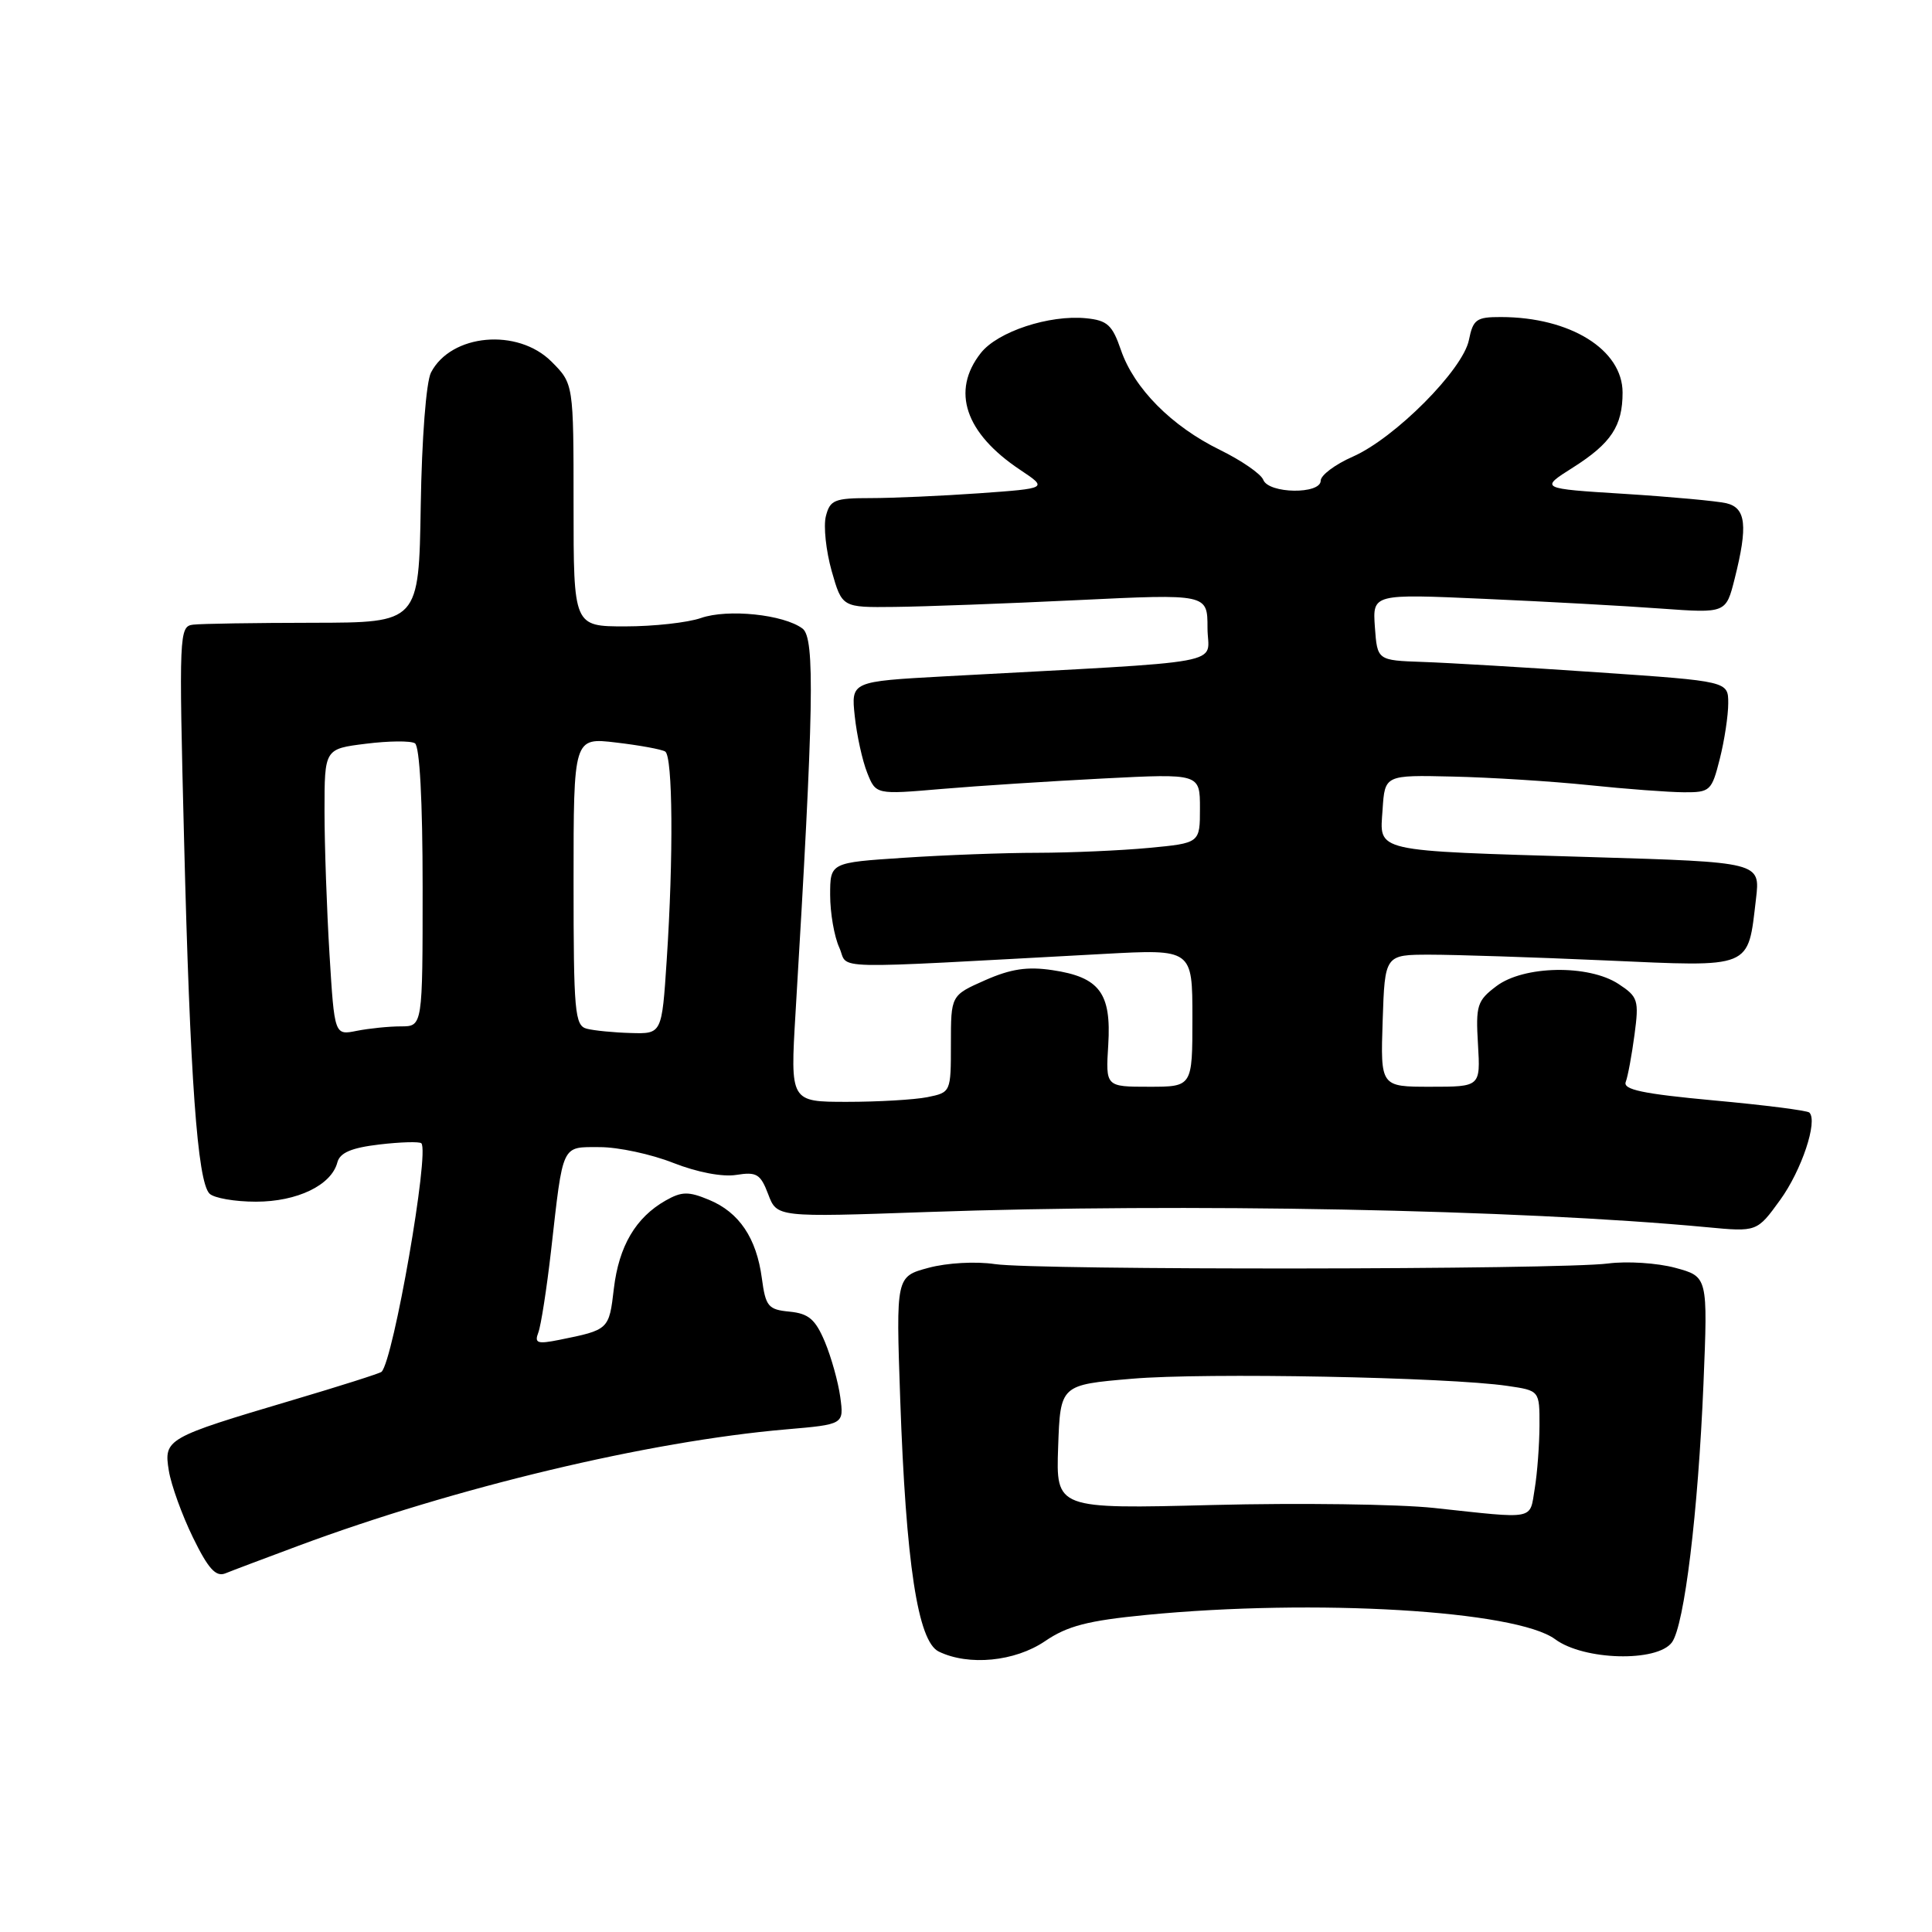 <?xml version="1.0" encoding="UTF-8" standalone="no"?>
<!DOCTYPE svg PUBLIC "-//W3C//DTD SVG 1.1//EN" "http://www.w3.org/Graphics/SVG/1.1/DTD/svg11.dtd" >
<svg xmlns="http://www.w3.org/2000/svg" xmlns:xlink="http://www.w3.org/1999/xlink" version="1.1" viewBox="0 0 256 256">
 <g >
 <path fill="currentColor"
d=" M 138.46 217.47 C 141.43 215.44 144.15 214.74 151.85 213.99 C 174.27 211.81 200.90 213.39 206.07 217.21 C 209.87 220.02 219.59 220.27 221.54 217.62 C 223.19 215.36 225.01 200.38 225.72 183.33 C 226.30 169.16 226.30 169.16 221.97 167.99 C 219.59 167.35 215.59 167.09 213.07 167.42 C 206.69 168.25 137.29 168.32 131.83 167.50 C 129.29 167.12 125.50 167.33 123.04 167.99 C 118.72 169.15 118.72 169.15 119.28 185.33 C 120.04 207.16 121.61 217.49 124.39 218.84 C 128.36 220.77 134.48 220.17 138.46 217.47 Z  M 39.50 204.84 C 60.33 197.09 85.95 190.97 104.17 189.40 C 111.83 188.74 111.83 188.74 111.34 185.12 C 111.07 183.13 110.15 179.84 109.30 177.80 C 108.04 174.81 107.15 174.05 104.62 173.80 C 101.79 173.53 101.45 173.12 100.95 169.38 C 100.24 164.04 97.94 160.63 93.94 158.98 C 91.23 157.85 90.33 157.87 88.21 159.07 C 84.23 161.33 82.01 165.11 81.34 170.74 C 80.70 176.20 80.69 176.21 74.10 177.54 C 71.20 178.12 70.79 177.98 71.33 176.57 C 71.68 175.66 72.44 170.77 73.02 165.71 C 74.64 151.38 74.35 152.00 79.48 152.00 C 81.93 152.00 86.31 152.94 89.21 154.09 C 92.37 155.33 95.73 155.98 97.57 155.68 C 100.26 155.25 100.77 155.56 101.79 158.24 C 102.94 161.30 102.94 161.30 122.83 160.60 C 156.97 159.40 201.18 160.26 226.16 162.61 C 232.81 163.24 232.81 163.24 235.88 159.00 C 238.72 155.08 240.90 148.56 239.75 147.42 C 239.48 147.15 233.78 146.42 227.08 145.81 C 217.68 144.94 215.02 144.38 215.42 143.36 C 215.70 142.62 216.22 139.81 216.58 137.11 C 217.19 132.52 217.05 132.08 214.46 130.38 C 210.49 127.78 201.90 127.93 198.28 130.67 C 195.73 132.59 195.53 133.22 195.84 138.38 C 196.17 144.00 196.17 144.00 189.55 144.00 C 182.92 144.00 182.92 144.00 183.21 135.25 C 183.50 126.50 183.50 126.50 189.50 126.50 C 192.80 126.50 203.24 126.84 212.71 127.26 C 232.37 128.13 231.57 128.46 232.68 119.09 C 233.25 114.24 233.25 114.24 210.87 113.57 C 181.57 112.69 182.82 112.97 183.20 107.26 C 183.50 102.69 183.50 102.69 192.50 102.90 C 197.45 103.01 205.55 103.52 210.50 104.03 C 215.45 104.55 221.13 104.97 223.13 104.98 C 226.60 105.00 226.81 104.80 227.88 100.56 C 228.50 98.11 229.00 94.80 229.00 93.19 C 229.00 90.27 229.00 90.27 211.75 89.09 C 202.26 88.44 191.80 87.82 188.50 87.71 C 182.50 87.50 182.50 87.50 182.18 83.10 C 181.87 78.69 181.87 78.69 196.68 79.35 C 204.83 79.71 215.37 80.29 220.10 80.64 C 228.70 81.26 228.70 81.26 229.85 76.69 C 231.62 69.67 231.36 67.30 228.75 66.68 C 227.51 66.39 221.44 65.83 215.26 65.44 C 204.01 64.74 204.01 64.74 208.44 61.94 C 213.48 58.74 215.00 56.45 215.00 52.02 C 215.00 46.33 208.06 42.02 198.88 42.01 C 195.63 42.00 195.19 42.32 194.64 45.05 C 193.85 48.99 184.84 58.05 179.25 60.51 C 176.91 61.54 175.00 62.97 175.00 63.69 C 175.00 65.53 168.10 65.43 167.39 63.58 C 167.09 62.80 164.51 61.02 161.66 59.62 C 155.24 56.48 150.27 51.46 148.53 46.38 C 147.39 43.06 146.73 42.45 143.91 42.17 C 139.03 41.69 132.19 43.94 129.96 46.78 C 126.00 51.81 127.88 57.40 135.18 62.26 C 138.85 64.71 138.85 64.71 129.77 65.36 C 124.78 65.71 118.30 66.00 115.37 66.00 C 110.57 66.00 109.98 66.24 109.43 68.41 C 109.10 69.73 109.45 72.99 110.20 75.66 C 111.58 80.50 111.58 80.50 118.54 80.42 C 122.37 80.38 133.26 79.98 142.75 79.52 C 160.00 78.69 160.00 78.69 160.00 83.20 C 160.00 88.24 163.99 87.51 125.14 89.62 C 112.77 90.30 112.77 90.30 113.26 94.90 C 113.53 97.43 114.27 100.80 114.91 102.40 C 116.06 105.29 116.06 105.29 124.78 104.54 C 129.58 104.13 139.24 103.51 146.25 103.15 C 159.00 102.50 159.00 102.50 159.00 107.11 C 159.00 111.71 159.00 111.71 152.25 112.35 C 148.54 112.70 141.90 112.99 137.50 113.00 C 133.10 113.00 125.11 113.30 119.75 113.66 C 110.00 114.30 110.00 114.30 110.00 118.60 C 110.00 120.97 110.54 124.10 111.21 125.56 C 112.56 128.53 108.58 128.43 146.25 126.40 C 158.00 125.76 158.00 125.76 158.00 134.88 C 158.00 144.00 158.00 144.00 152.25 144.00 C 146.50 144.00 146.50 144.00 146.85 138.44 C 147.27 131.59 145.70 129.48 139.46 128.55 C 136.13 128.05 133.94 128.38 130.52 129.89 C 126.00 131.89 126.00 131.89 126.00 138.32 C 126.00 144.72 125.99 144.75 122.88 145.38 C 121.16 145.72 116.37 146.00 112.23 146.00 C 104.71 146.00 104.71 146.00 105.41 134.25 C 107.84 93.84 108.01 84.54 106.34 83.29 C 103.85 81.42 96.43 80.65 92.88 81.89 C 91.13 82.50 86.62 83.00 82.85 83.00 C 76.00 83.00 76.00 83.00 76.00 66.92 C 76.00 50.85 76.00 50.85 73.08 47.92 C 68.59 43.43 59.77 44.23 57.11 49.36 C 56.47 50.59 55.89 58.11 55.75 67.00 C 55.50 82.50 55.50 82.50 41.50 82.52 C 33.80 82.53 26.64 82.64 25.59 82.77 C 23.74 82.99 23.70 83.91 24.39 111.25 C 25.18 142.87 26.16 156.56 27.76 158.16 C 28.35 158.75 31.12 159.23 33.91 159.23 C 39.38 159.23 43.91 157.05 44.70 154.03 C 45.04 152.74 46.55 152.09 50.27 151.65 C 53.08 151.32 55.58 151.25 55.83 151.49 C 56.94 152.61 52.14 180.19 50.56 181.77 C 50.37 181.97 45.02 183.67 38.67 185.55 C 22.00 190.50 21.69 190.68 22.37 194.87 C 22.68 196.78 24.12 200.76 25.57 203.73 C 27.59 207.87 28.60 208.98 29.86 208.48 C 30.76 208.11 35.10 206.48 39.50 204.84 Z  M 190.00 199.81 C 185.32 199.31 172.14 199.13 160.71 199.42 C 139.92 199.95 139.92 199.95 140.21 191.72 C 140.50 183.50 140.50 183.50 150.00 182.69 C 159.60 181.86 191.90 182.48 199.75 183.64 C 204.00 184.26 204.00 184.26 203.99 188.88 C 203.98 191.42 203.70 195.19 203.36 197.25 C 202.66 201.47 203.63 201.28 190.00 199.81 Z  M 43.66 126.44 C 43.30 120.53 43.00 111.99 43.00 107.46 C 43.00 99.23 43.00 99.23 48.48 98.55 C 51.50 98.17 54.42 98.14 54.98 98.49 C 55.61 98.88 56.00 106.13 56.00 117.56 C 56.00 136.00 56.00 136.00 53.12 136.00 C 51.54 136.00 48.91 136.27 47.28 136.59 C 44.32 137.19 44.32 137.19 43.66 126.44 Z  M 77.75 136.31 C 76.16 135.90 76.00 134.10 76.00 116.79 C 76.00 97.72 76.00 97.72 81.64 98.39 C 84.73 98.75 87.66 99.29 88.14 99.58 C 89.15 100.21 89.25 113.50 88.34 127.25 C 87.70 137.00 87.70 137.00 83.60 136.88 C 81.34 136.82 78.71 136.56 77.75 136.31 Z "/>
</g>
</svg>